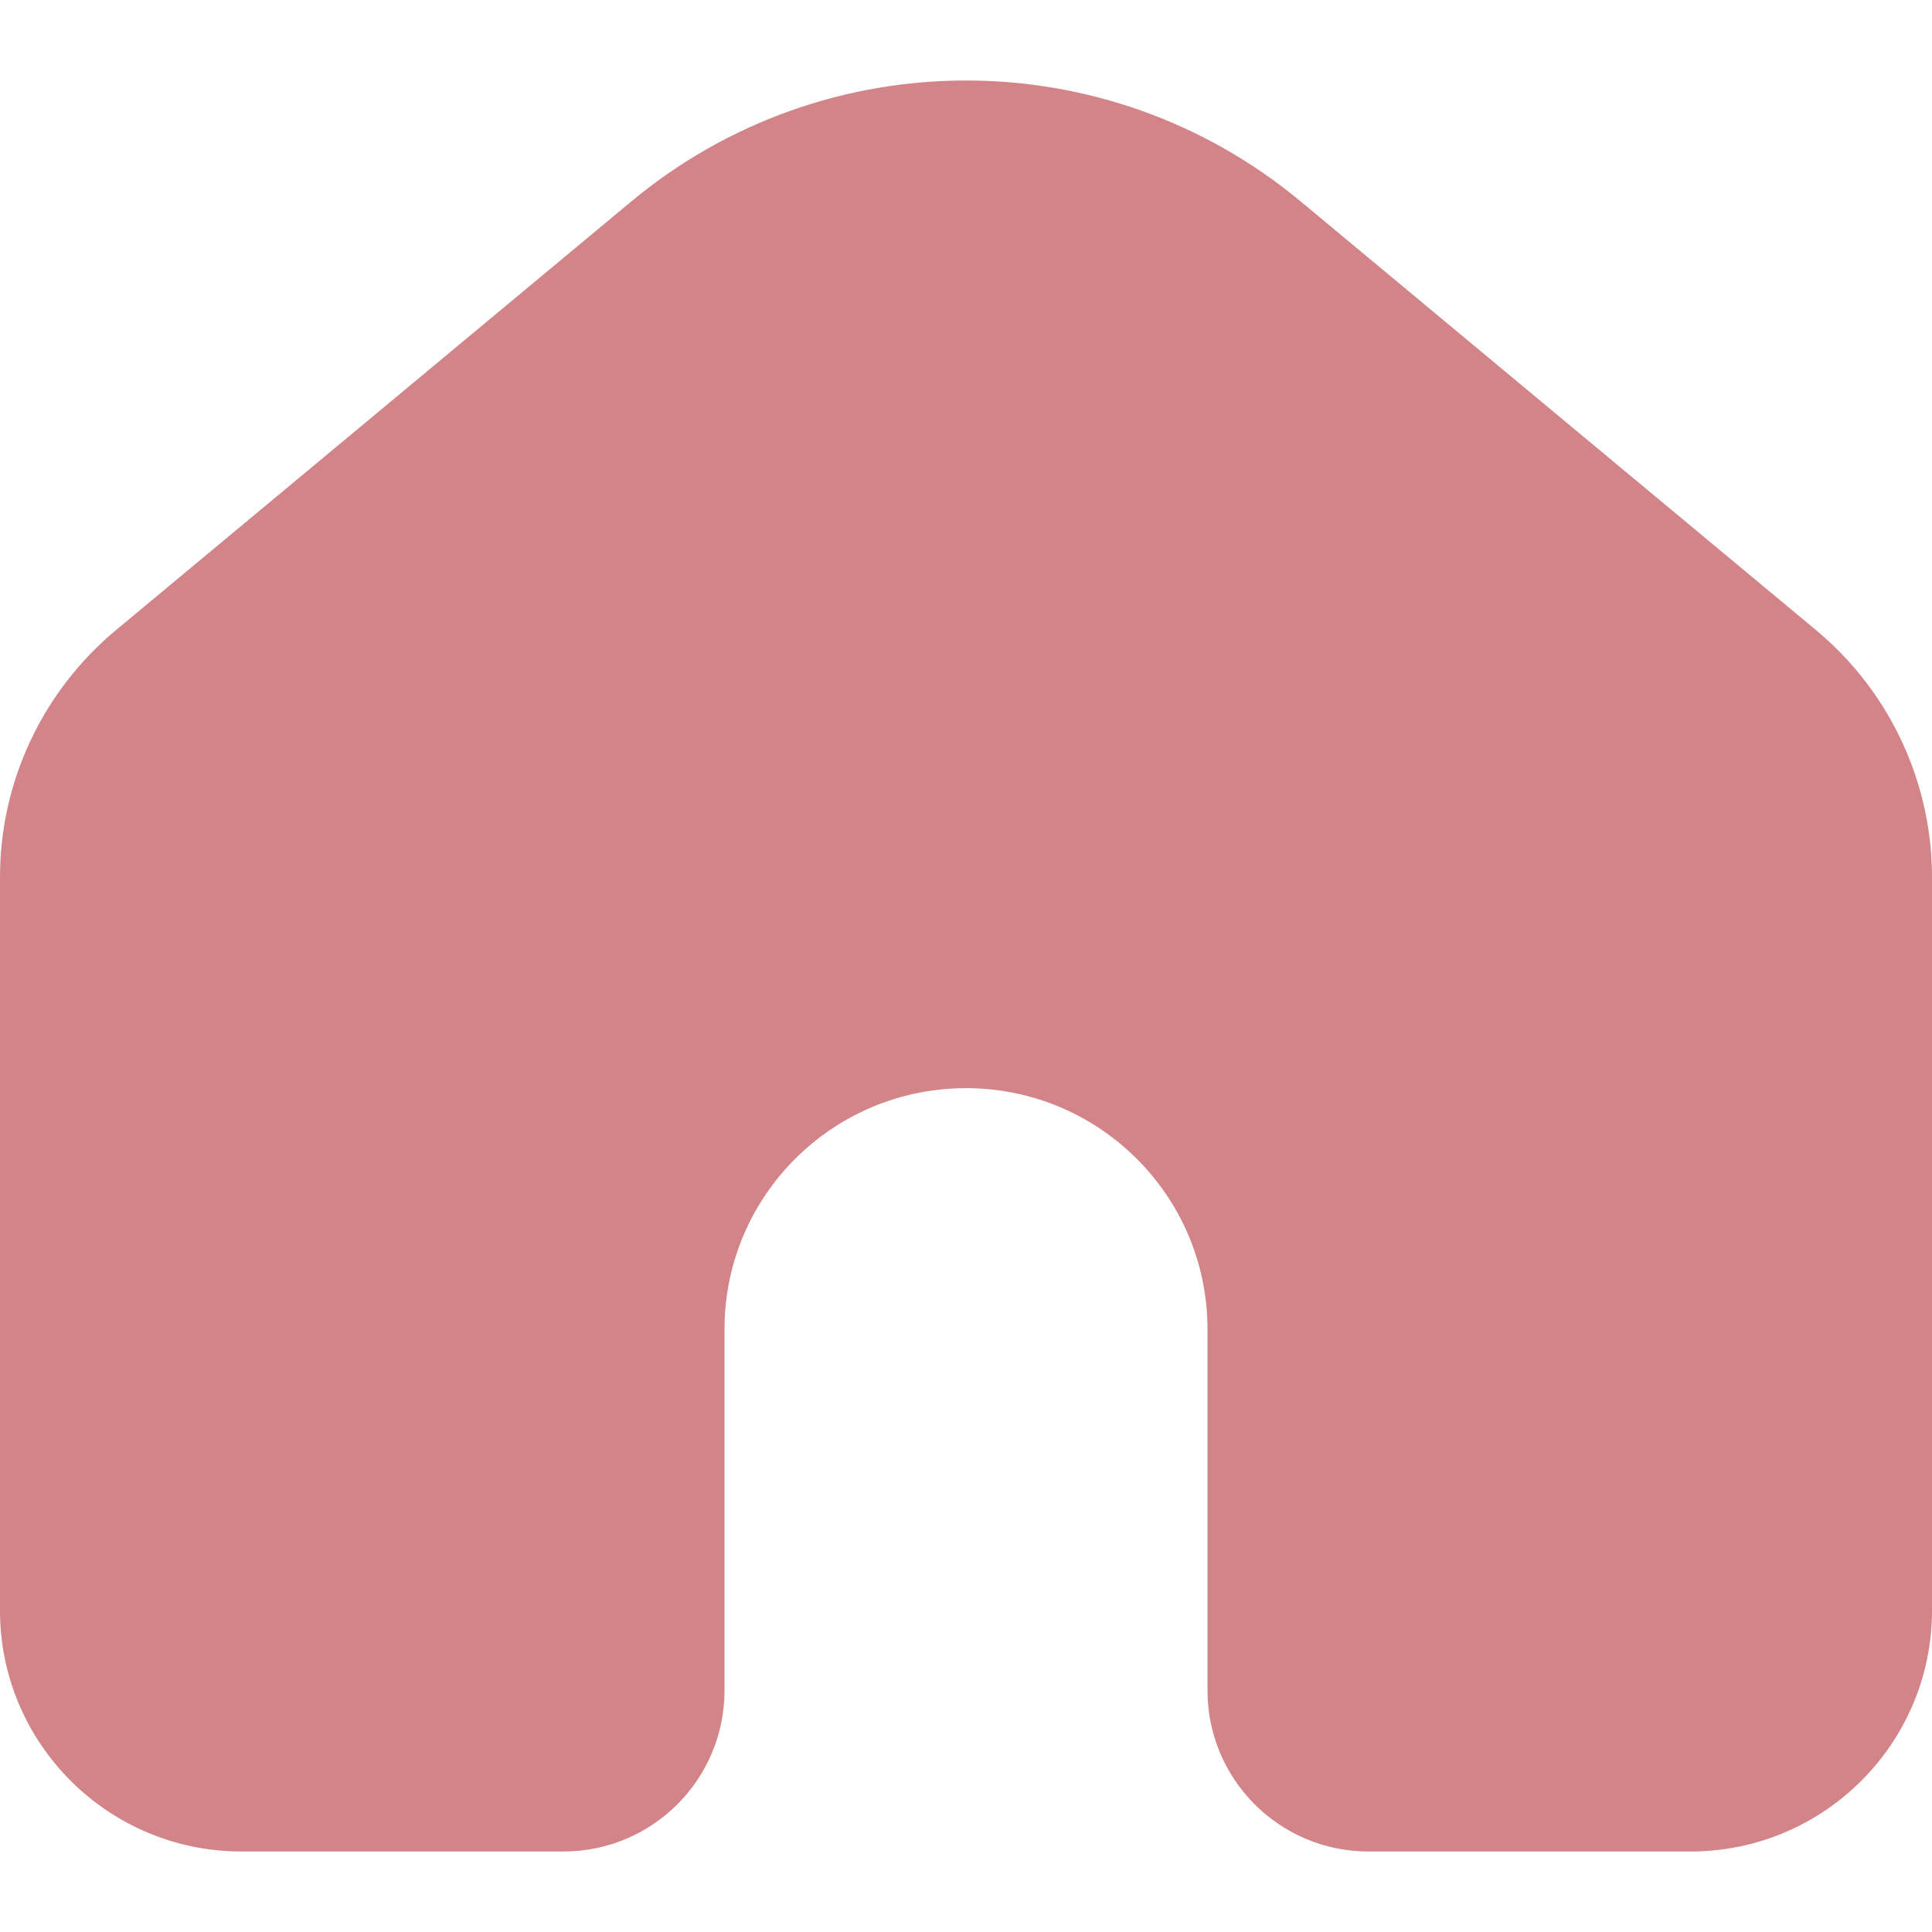 <svg xmlns="http://www.w3.org/2000/svg" width="48" height="48" viewBox="0 0 48 48" fill="none">
<path fill-rule="evenodd" clip-rule="evenodd" d="M15.676 5.012C20.5 0.996 27.5 0.996 32.324 5.012L45.121 15.657C46.254 16.6 47.09 17.825 47.559 19.182C47.848 20.016 48 20.897 48 21.794V40.011C48 43.317 45.312 46 42 46H34C31.791 46 30 44.209 30 42V33.024C30 29.717 27.312 27.035 24 27.035C21.871 27.035 19.996 28.142 18.93 29.819C18.34 30.747 18 31.846 18 33.024V42C18 44.209 16.209 46 14 46H6C2.688 46 0 43.317 0 40.011V21.794C0 19.423 1.055 17.177 2.879 15.657L15.676 5.012Z" fill="#d28488"/>
</svg>